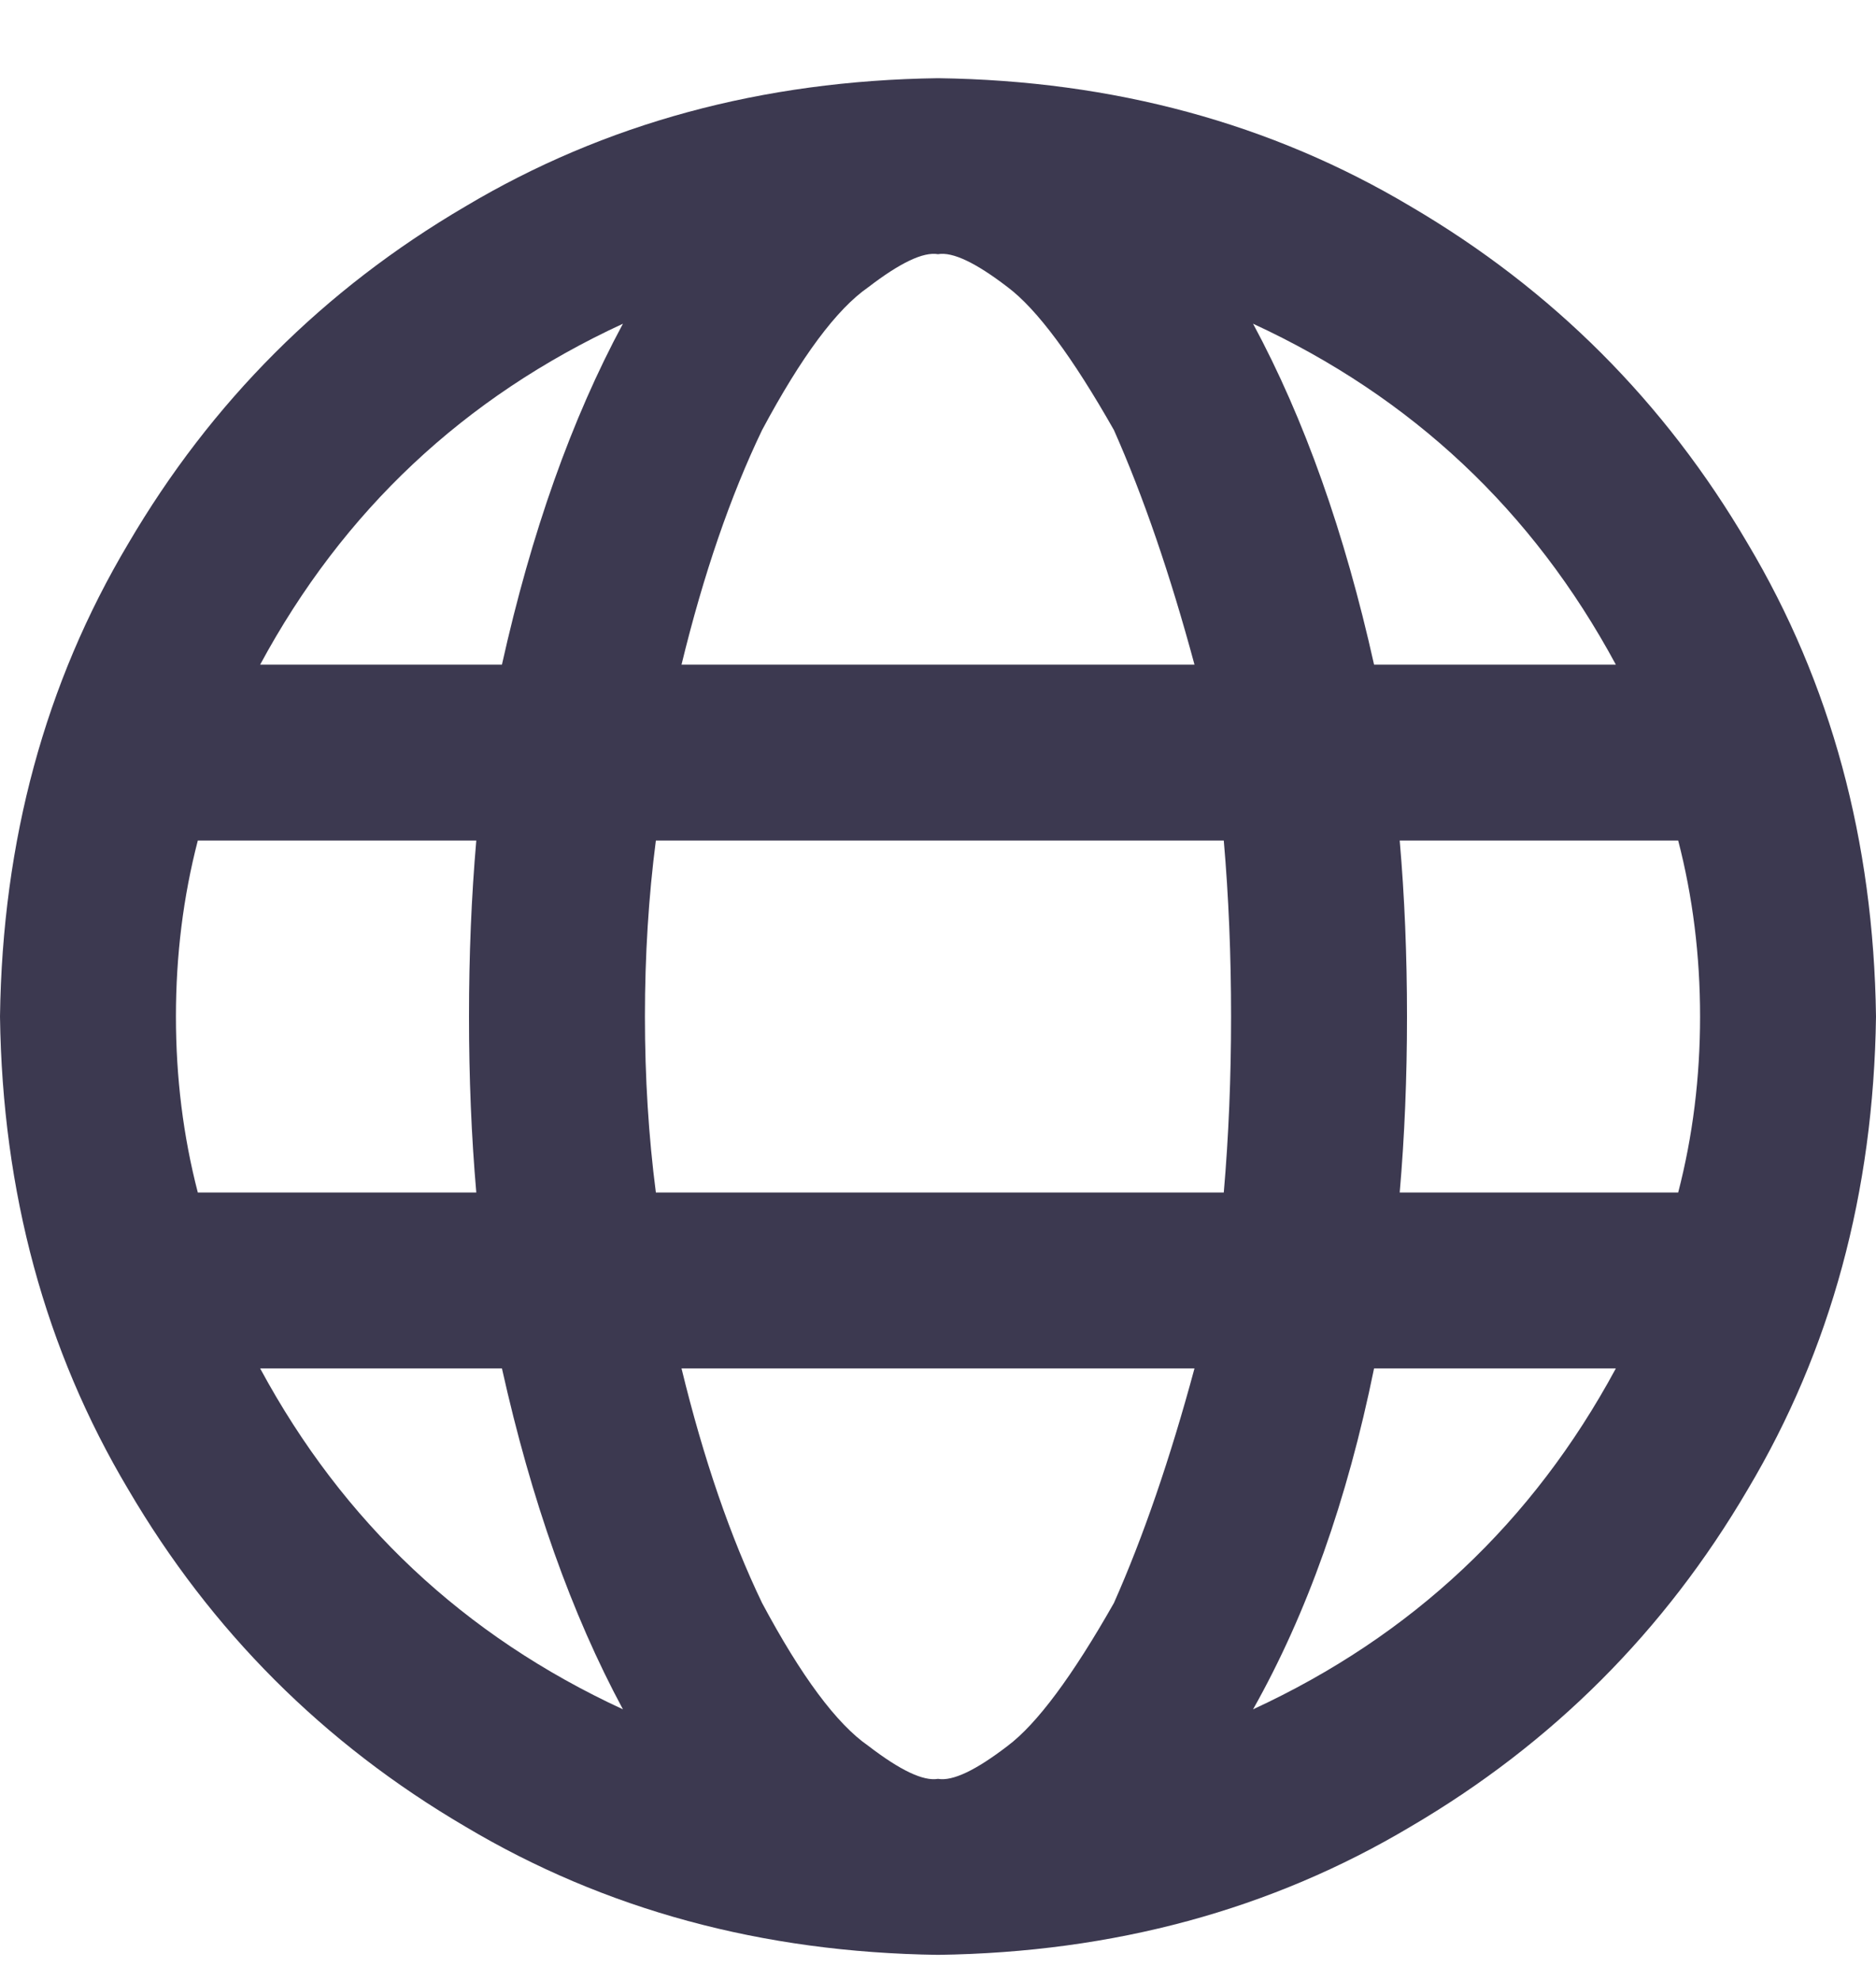 <svg width="18" height="19" viewBox="0 0 18 19" fill="none" xmlns="http://www.w3.org/2000/svg">
<path d="M9 0.75C10.688 0.773 12.199 1.184 13.535 1.98C14.895 2.777 15.973 3.855 16.77 5.215C17.566 6.551 17.977 8.062 18 9.75C17.977 11.438 17.566 12.949 16.77 14.285C15.973 15.645 14.895 16.723 13.535 17.52C12.199 18.316 10.688 18.727 9 18.75C7.312 18.727 5.801 18.316 4.465 17.52C3.105 16.723 2.027 15.645 1.23 14.285C0.434 12.949 0.023 11.438 0 9.75C0.023 8.062 0.434 6.551 1.23 5.215C2.027 3.855 3.105 2.777 4.465 1.98C5.801 1.184 7.312 0.773 9 0.75ZM9 17.062C9.141 17.086 9.363 16.98 9.668 16.746C9.949 16.535 10.289 16.078 10.688 15.375C10.969 14.742 11.227 13.992 11.461 13.125H6.539C6.75 13.992 7.008 14.742 7.312 15.375C7.688 16.078 8.027 16.535 8.332 16.746C8.637 16.98 8.859 17.086 9 17.062ZM6.293 11.438H11.742C11.789 10.898 11.812 10.336 11.812 9.75C11.812 9.164 11.789 8.602 11.742 8.062H6.293C6.223 8.602 6.188 9.164 6.188 9.75C6.188 10.336 6.223 10.898 6.293 11.438ZM11.461 6.375C11.227 5.508 10.969 4.758 10.688 4.125C10.289 3.422 9.949 2.965 9.668 2.754C9.363 2.52 9.141 2.414 9 2.438C8.859 2.414 8.637 2.52 8.332 2.754C8.027 2.965 7.688 3.422 7.312 4.125C7.008 4.758 6.75 5.508 6.539 6.375H11.461ZM13.43 8.062C13.477 8.602 13.5 9.164 13.5 9.75C13.5 10.336 13.477 10.898 13.43 11.438H16.102C16.242 10.898 16.312 10.336 16.312 9.75C16.312 9.164 16.242 8.602 16.102 8.062H13.43ZM12.023 3.105C12.516 4.02 12.902 5.109 13.184 6.375H15.504C14.707 4.898 13.547 3.809 12.023 3.105ZM5.977 3.105C4.453 3.809 3.293 4.898 2.496 6.375H4.816C5.098 5.109 5.484 4.02 5.977 3.105ZM1.688 9.75C1.688 10.336 1.758 10.898 1.898 11.438H4.57C4.523 10.898 4.5 10.336 4.5 9.75C4.5 9.164 4.523 8.602 4.57 8.062H1.898C1.758 8.602 1.688 9.164 1.688 9.75ZM15.504 13.125H13.184C12.926 14.391 12.539 15.48 12.023 16.395C13.547 15.691 14.707 14.602 15.504 13.125ZM4.816 13.125H2.496C3.293 14.602 4.453 15.691 5.977 16.395C5.484 15.48 5.098 14.391 4.816 13.125Z" fill="#3C3950"/>
</svg>
